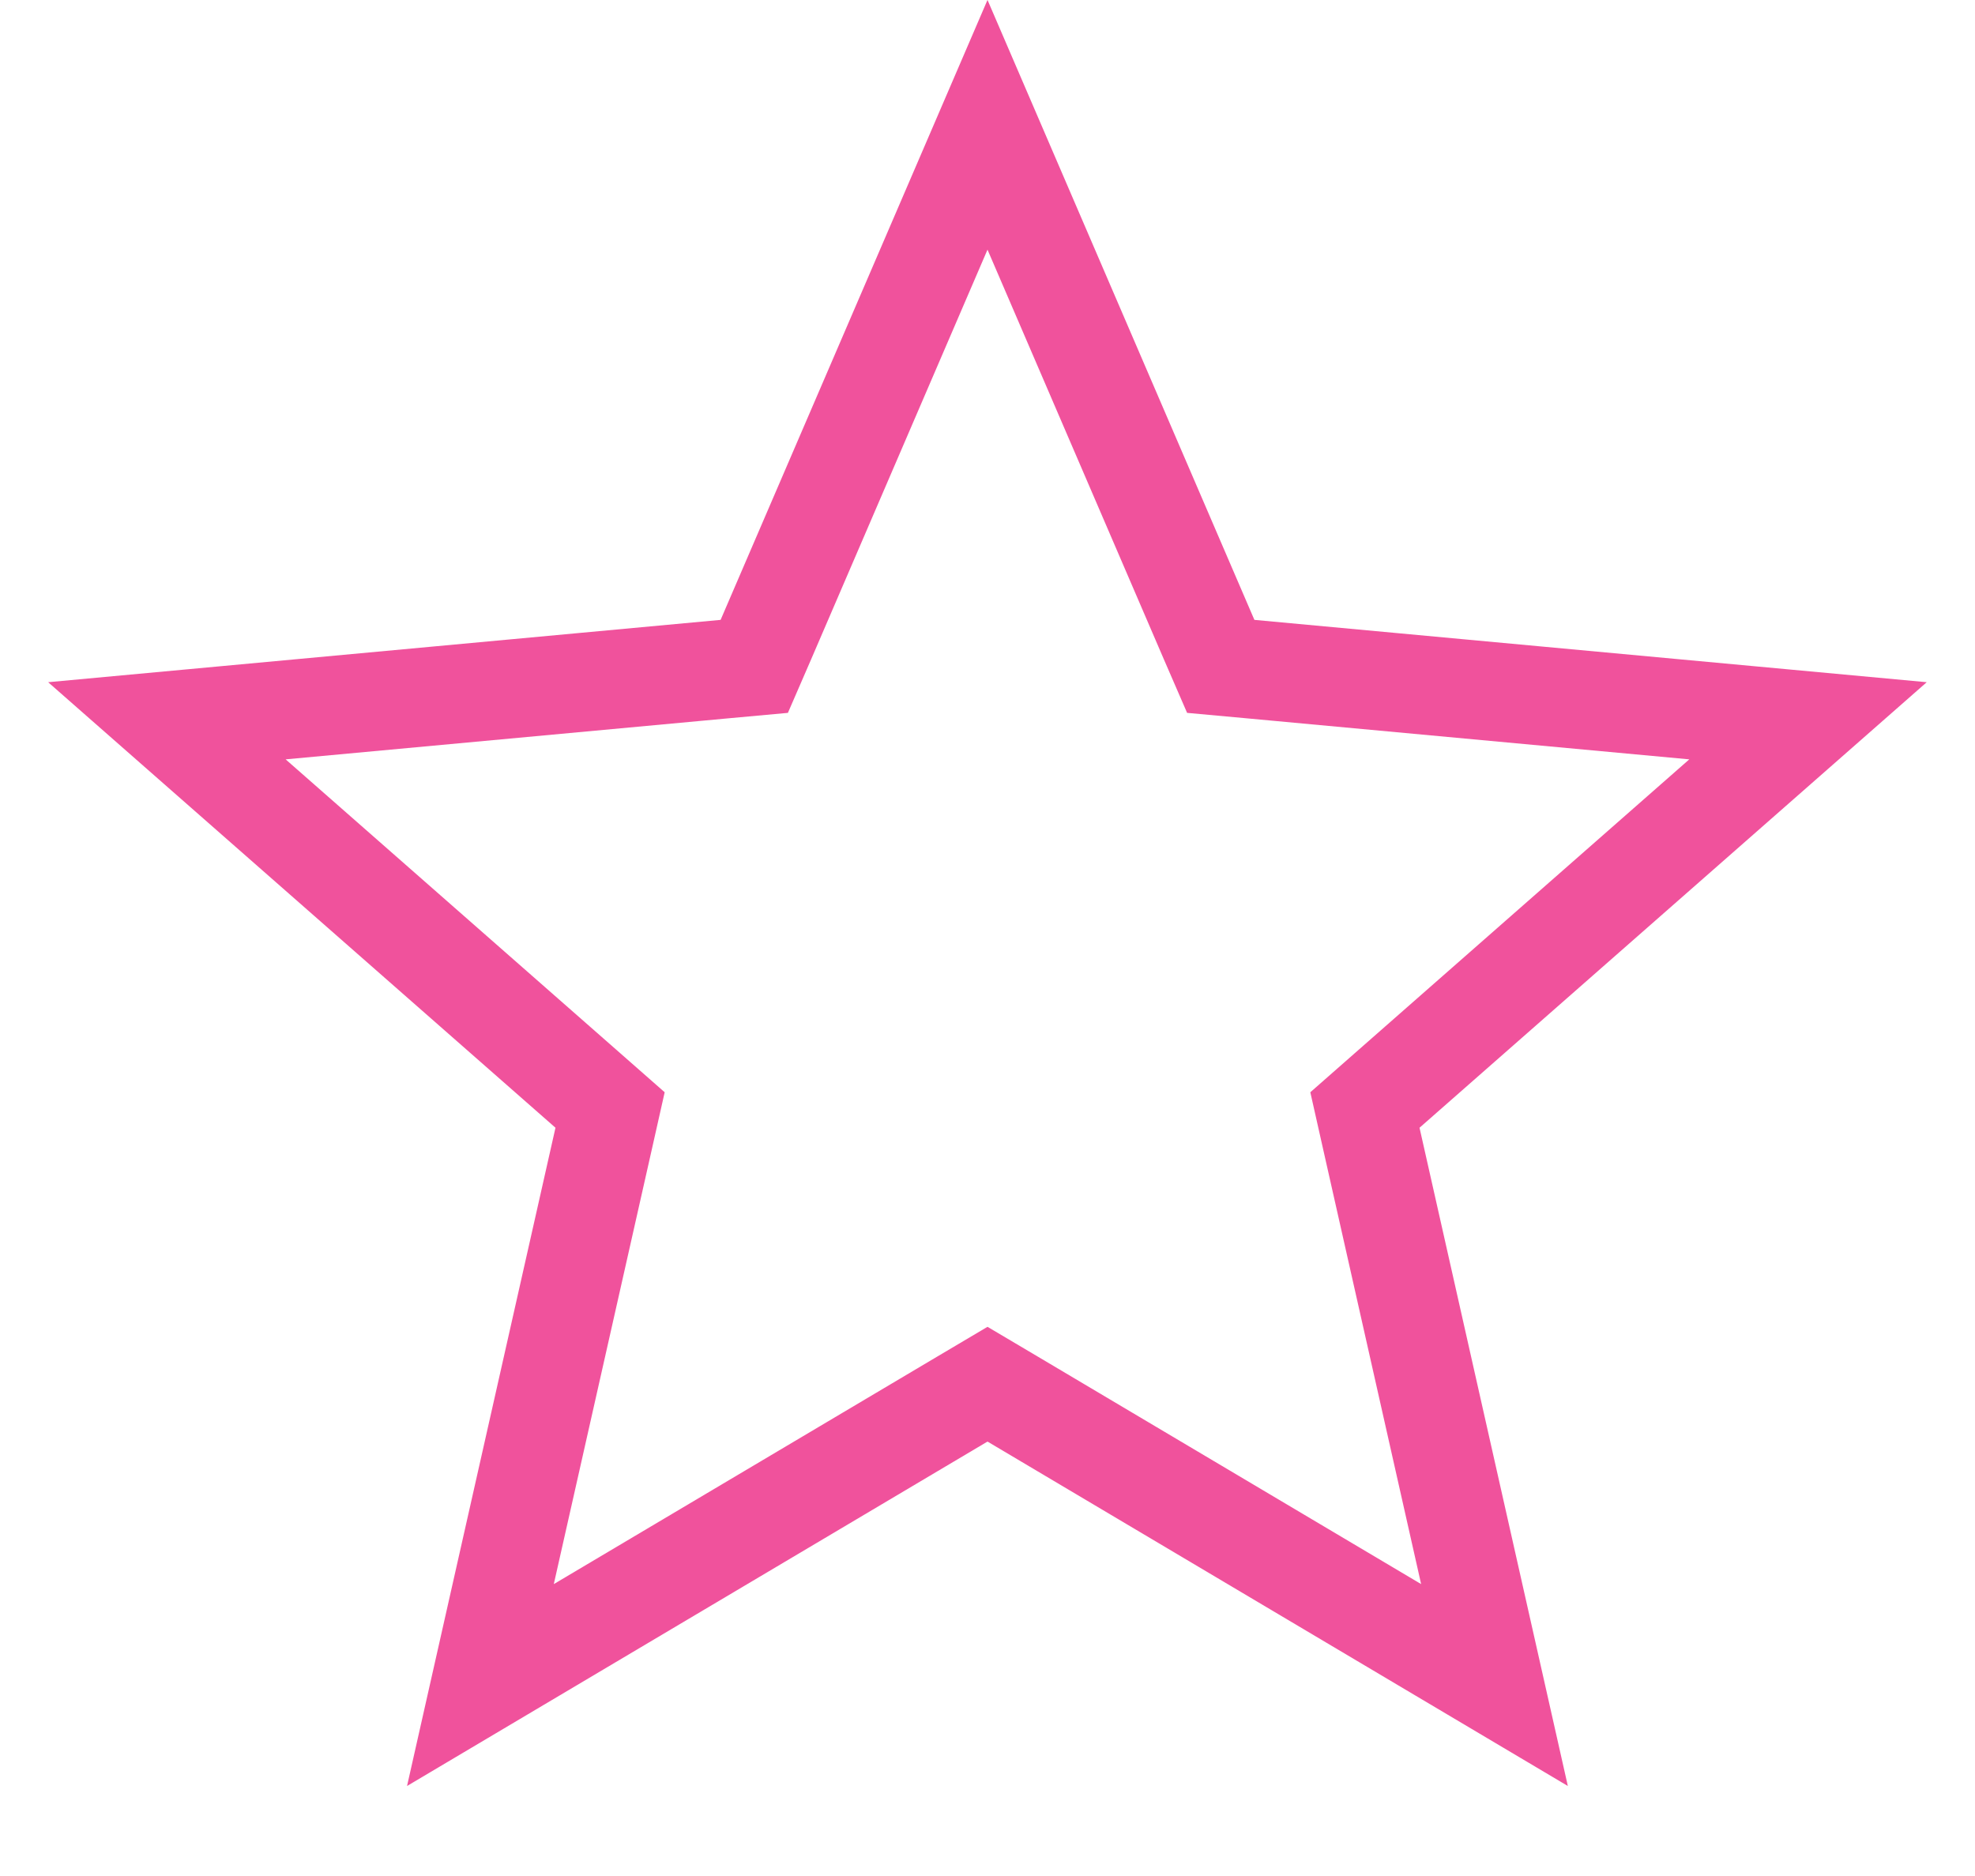 <svg width="20" height="19" viewBox="0 0 20 19" fill="none" xmlns="http://www.w3.org/2000/svg">
    <path d="M12.244 6.477L12.362 6.749L12.657 6.776L18.309 7.3L14.045 11.046L13.822 11.242L13.887 11.531L15.134 17.066L10.255 14.17L10 14.019L9.745 14.17L4.865 17.066L6.113 11.531L6.178 11.242L5.955 11.046L1.69 7.3L7.343 6.776L7.638 6.749L7.756 6.477L10 1.264L12.244 6.477Z" fill="none" stroke="#F0529C" />
</svg>